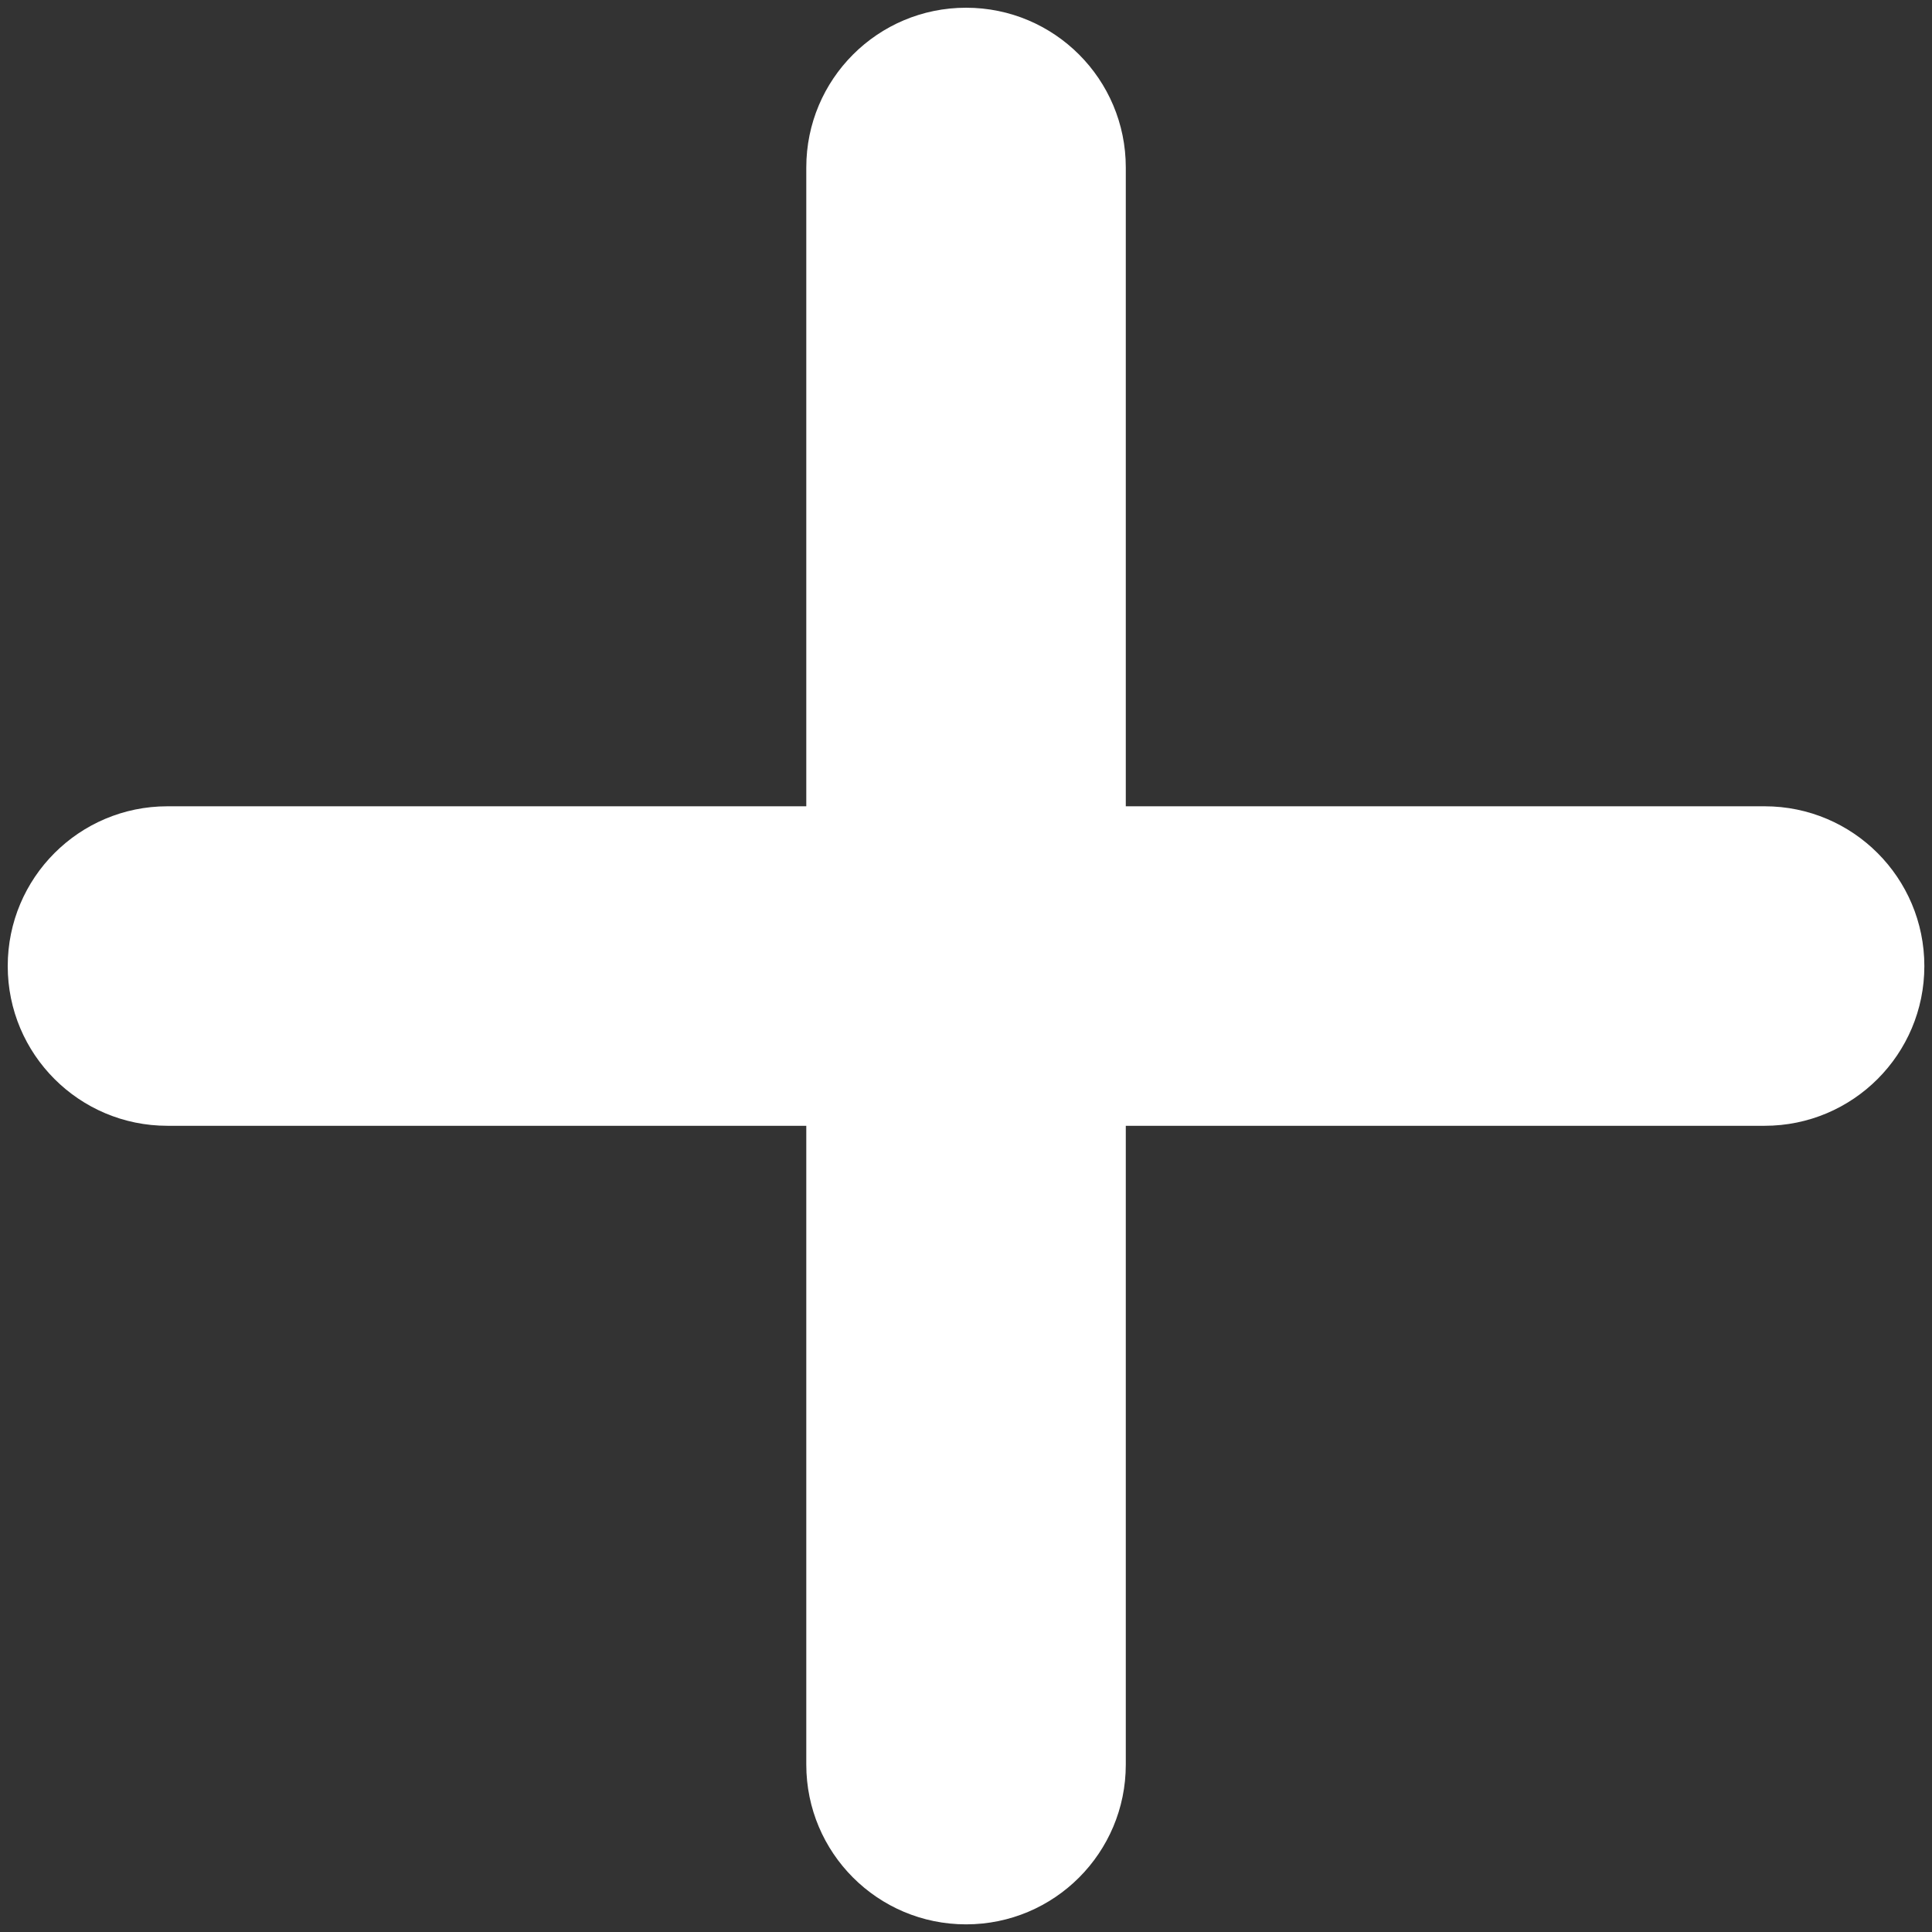 <svg width="24" height="24" viewBox="0 0 24 24" fill="none" xmlns="http://www.w3.org/2000/svg">
<rect x="0" y="0" width="24" height="24" fill="#333333" stroke="none"/>
<path d="M21.921 10.016H13.985V2.08C13.985 0.985 13.098 0.096 12.001 0.096C10.903 0.096 10.016 0.985 10.016 2.08V10.016H2.08C0.983 10.016 0.096 10.905 0.096 12.001C0.096 13.096 0.983 13.985 2.08 13.985H10.016V21.921C10.016 23.016 10.903 23.905 12.001 23.905C13.098 23.905 13.985 23.016 13.985 21.921V13.985H21.921C23.018 13.985 23.905 13.096 23.905 12.001C23.905 10.905 23.018 10.016 21.921 10.016Z" fill="white"/>
</svg>
